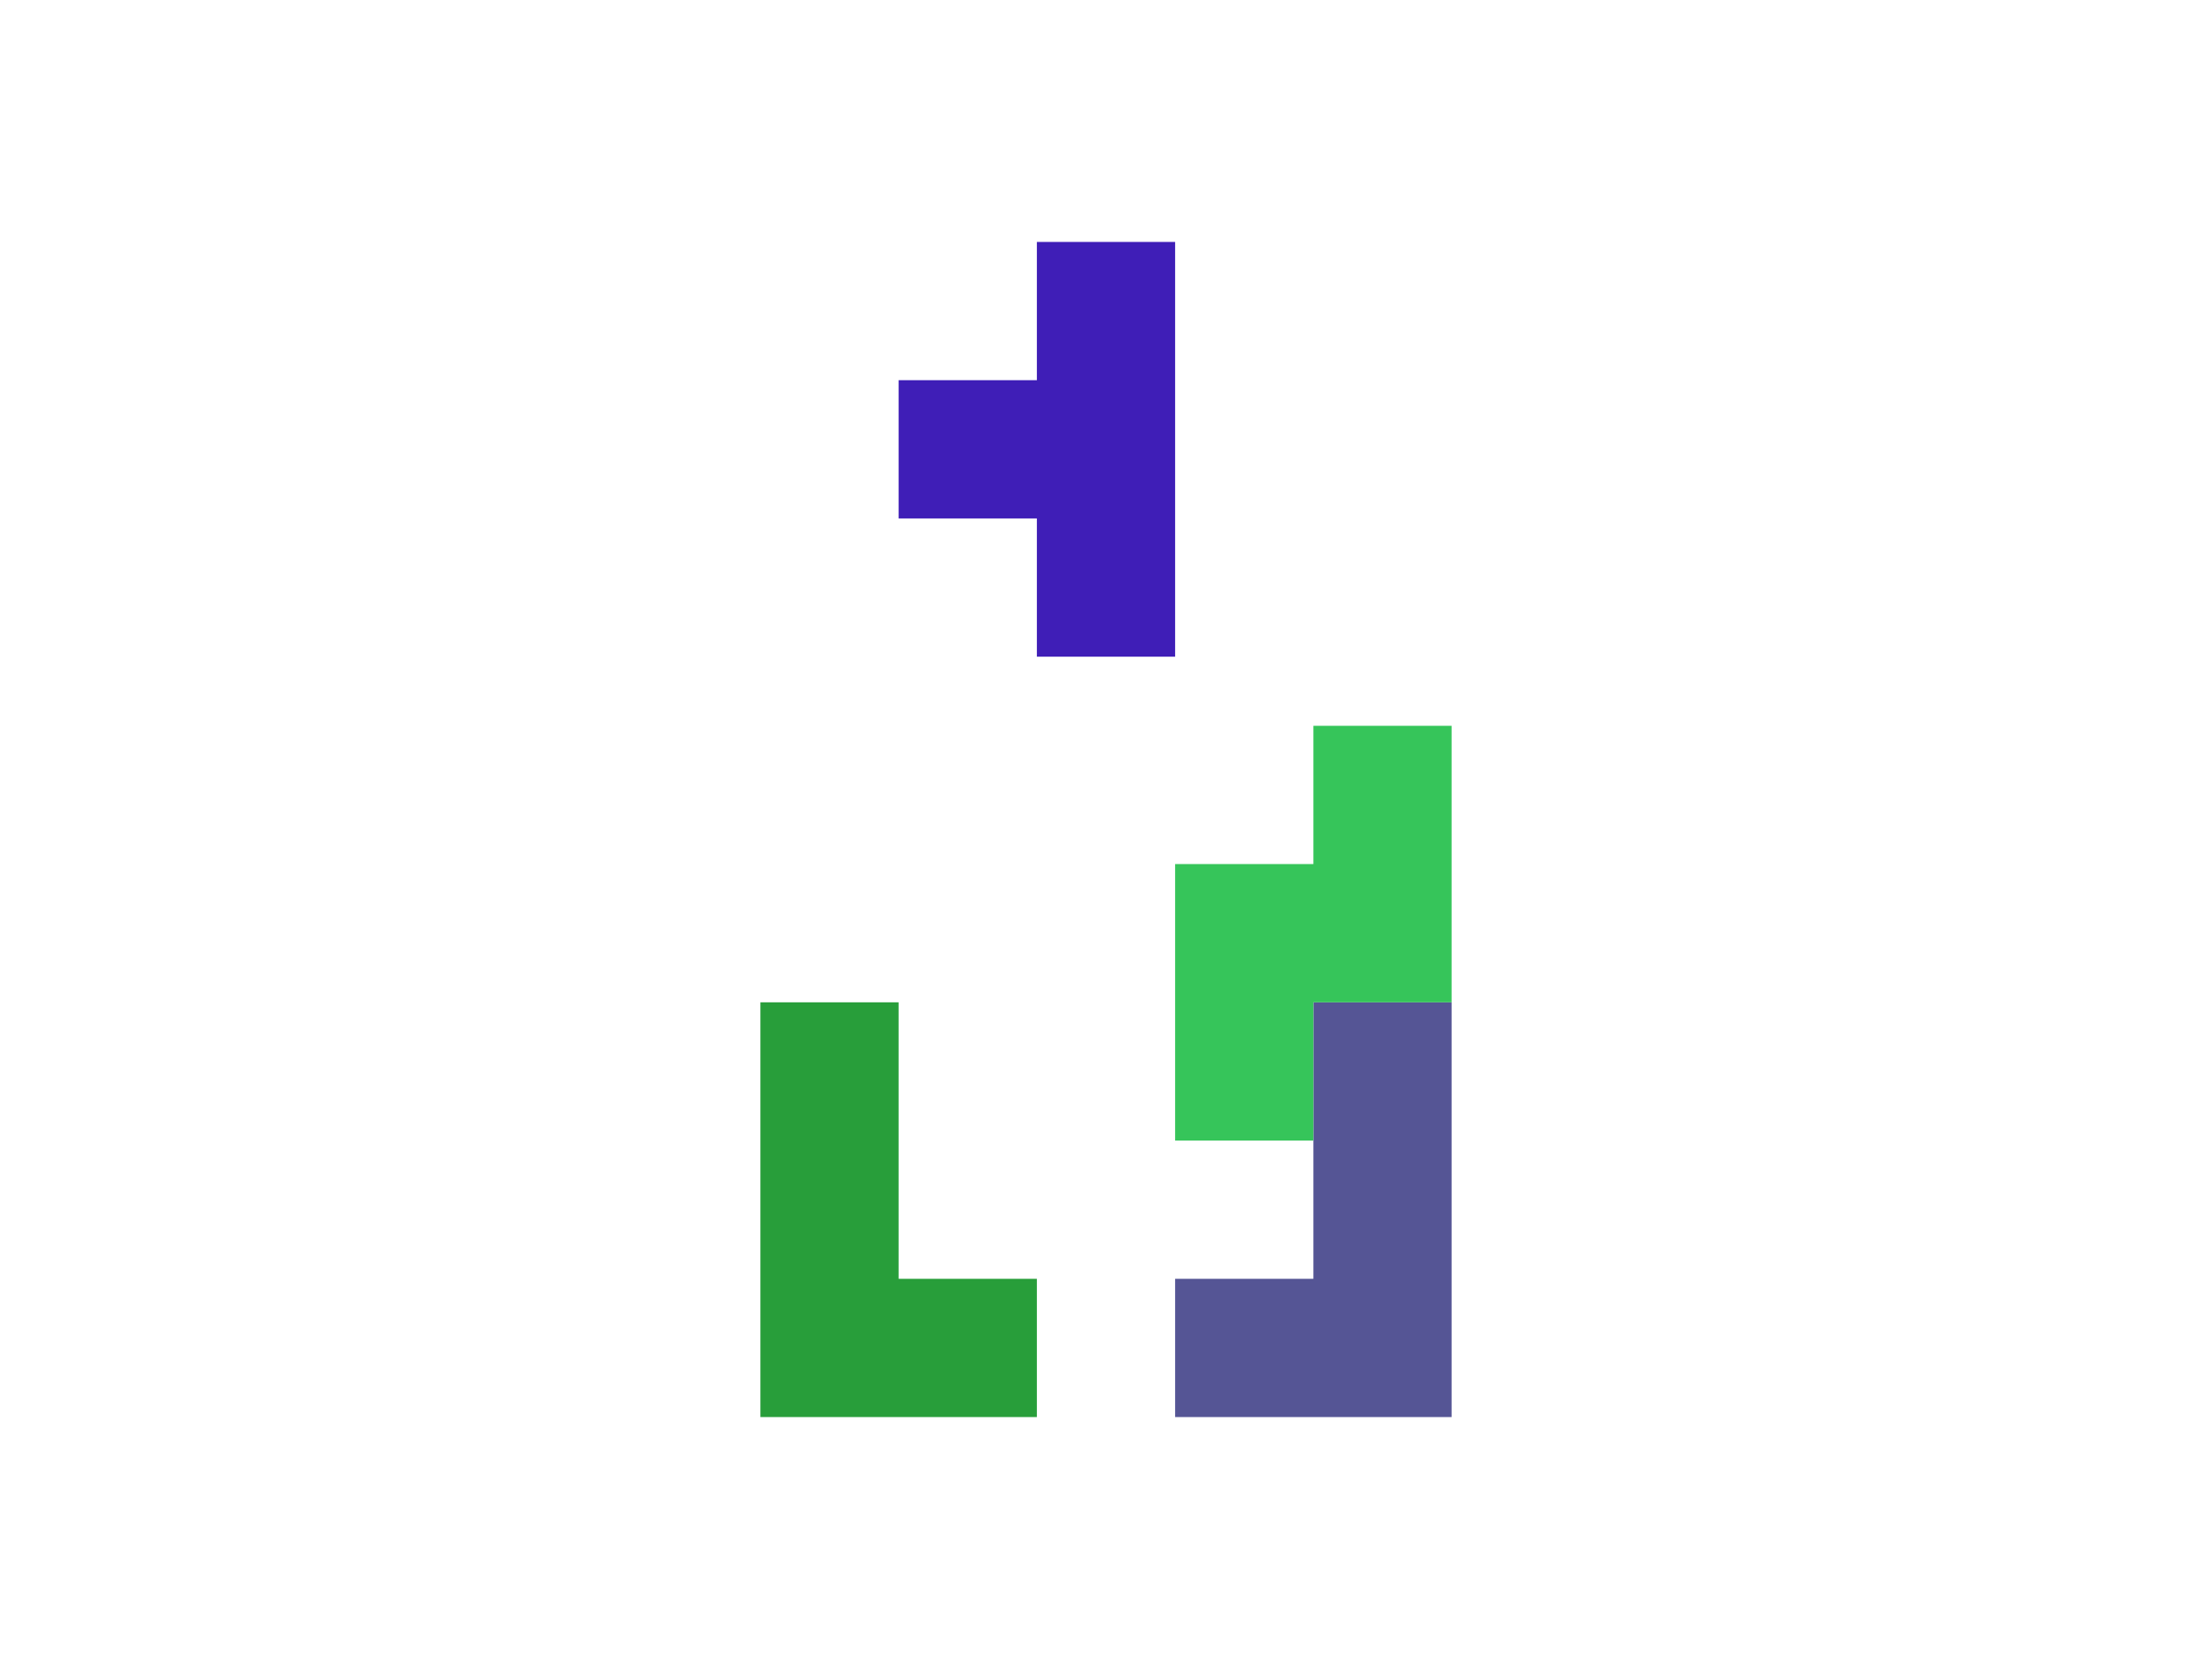 <svg id="ebmrNOiCvWQ1" xmlns="http://www.w3.org/2000/svg" xmlns:xlink="http://www.w3.org/1999/xlink" viewBox="0 0 640 480" shape-rendering="geometricPrecision" text-rendering="geometricPrecision"><g id="ebmrNOiCvWQ2" transform="matrix(1 0 0 1 60 50)"><path id="ebmrNOiCvWQ3" d="M200,240L200,200L240,200L240,160L280,160L280,200L320,200L320,240L200,240Z" transform="matrix(0 -1 1 0 40 340)" fill="rgb(63,30,183)" stroke="none" stroke-width="0"/><path id="ebmrNOiCvWQ4" d="M100,370L100,250L140,250L140,330L180,330L180,370L100,370Z" transform="matrix(1 0 0 1 60 -10)" fill="rgb(40,158,58)" stroke="none" stroke-width="0"/><path id="ebmrNOiCvWQ5" d="M100,370L100,250L140,250L140,330L180,330L180,370L100,370Z" transform="matrix(-1 0 0 1 460 -10)" fill="rgb(85,85,149)" stroke="none" stroke-width="0"/><path id="ebmrNOiCvWQ6" d="M400,160L440,160L440,120L480,120L480,200L400,200L400,240L440,240L440,200L400,200L400,160Z" transform="matrix(1 0 0 1 -120 40)" fill="rgb(54,197,90)" stroke="none" stroke-width="0"/></g></svg>